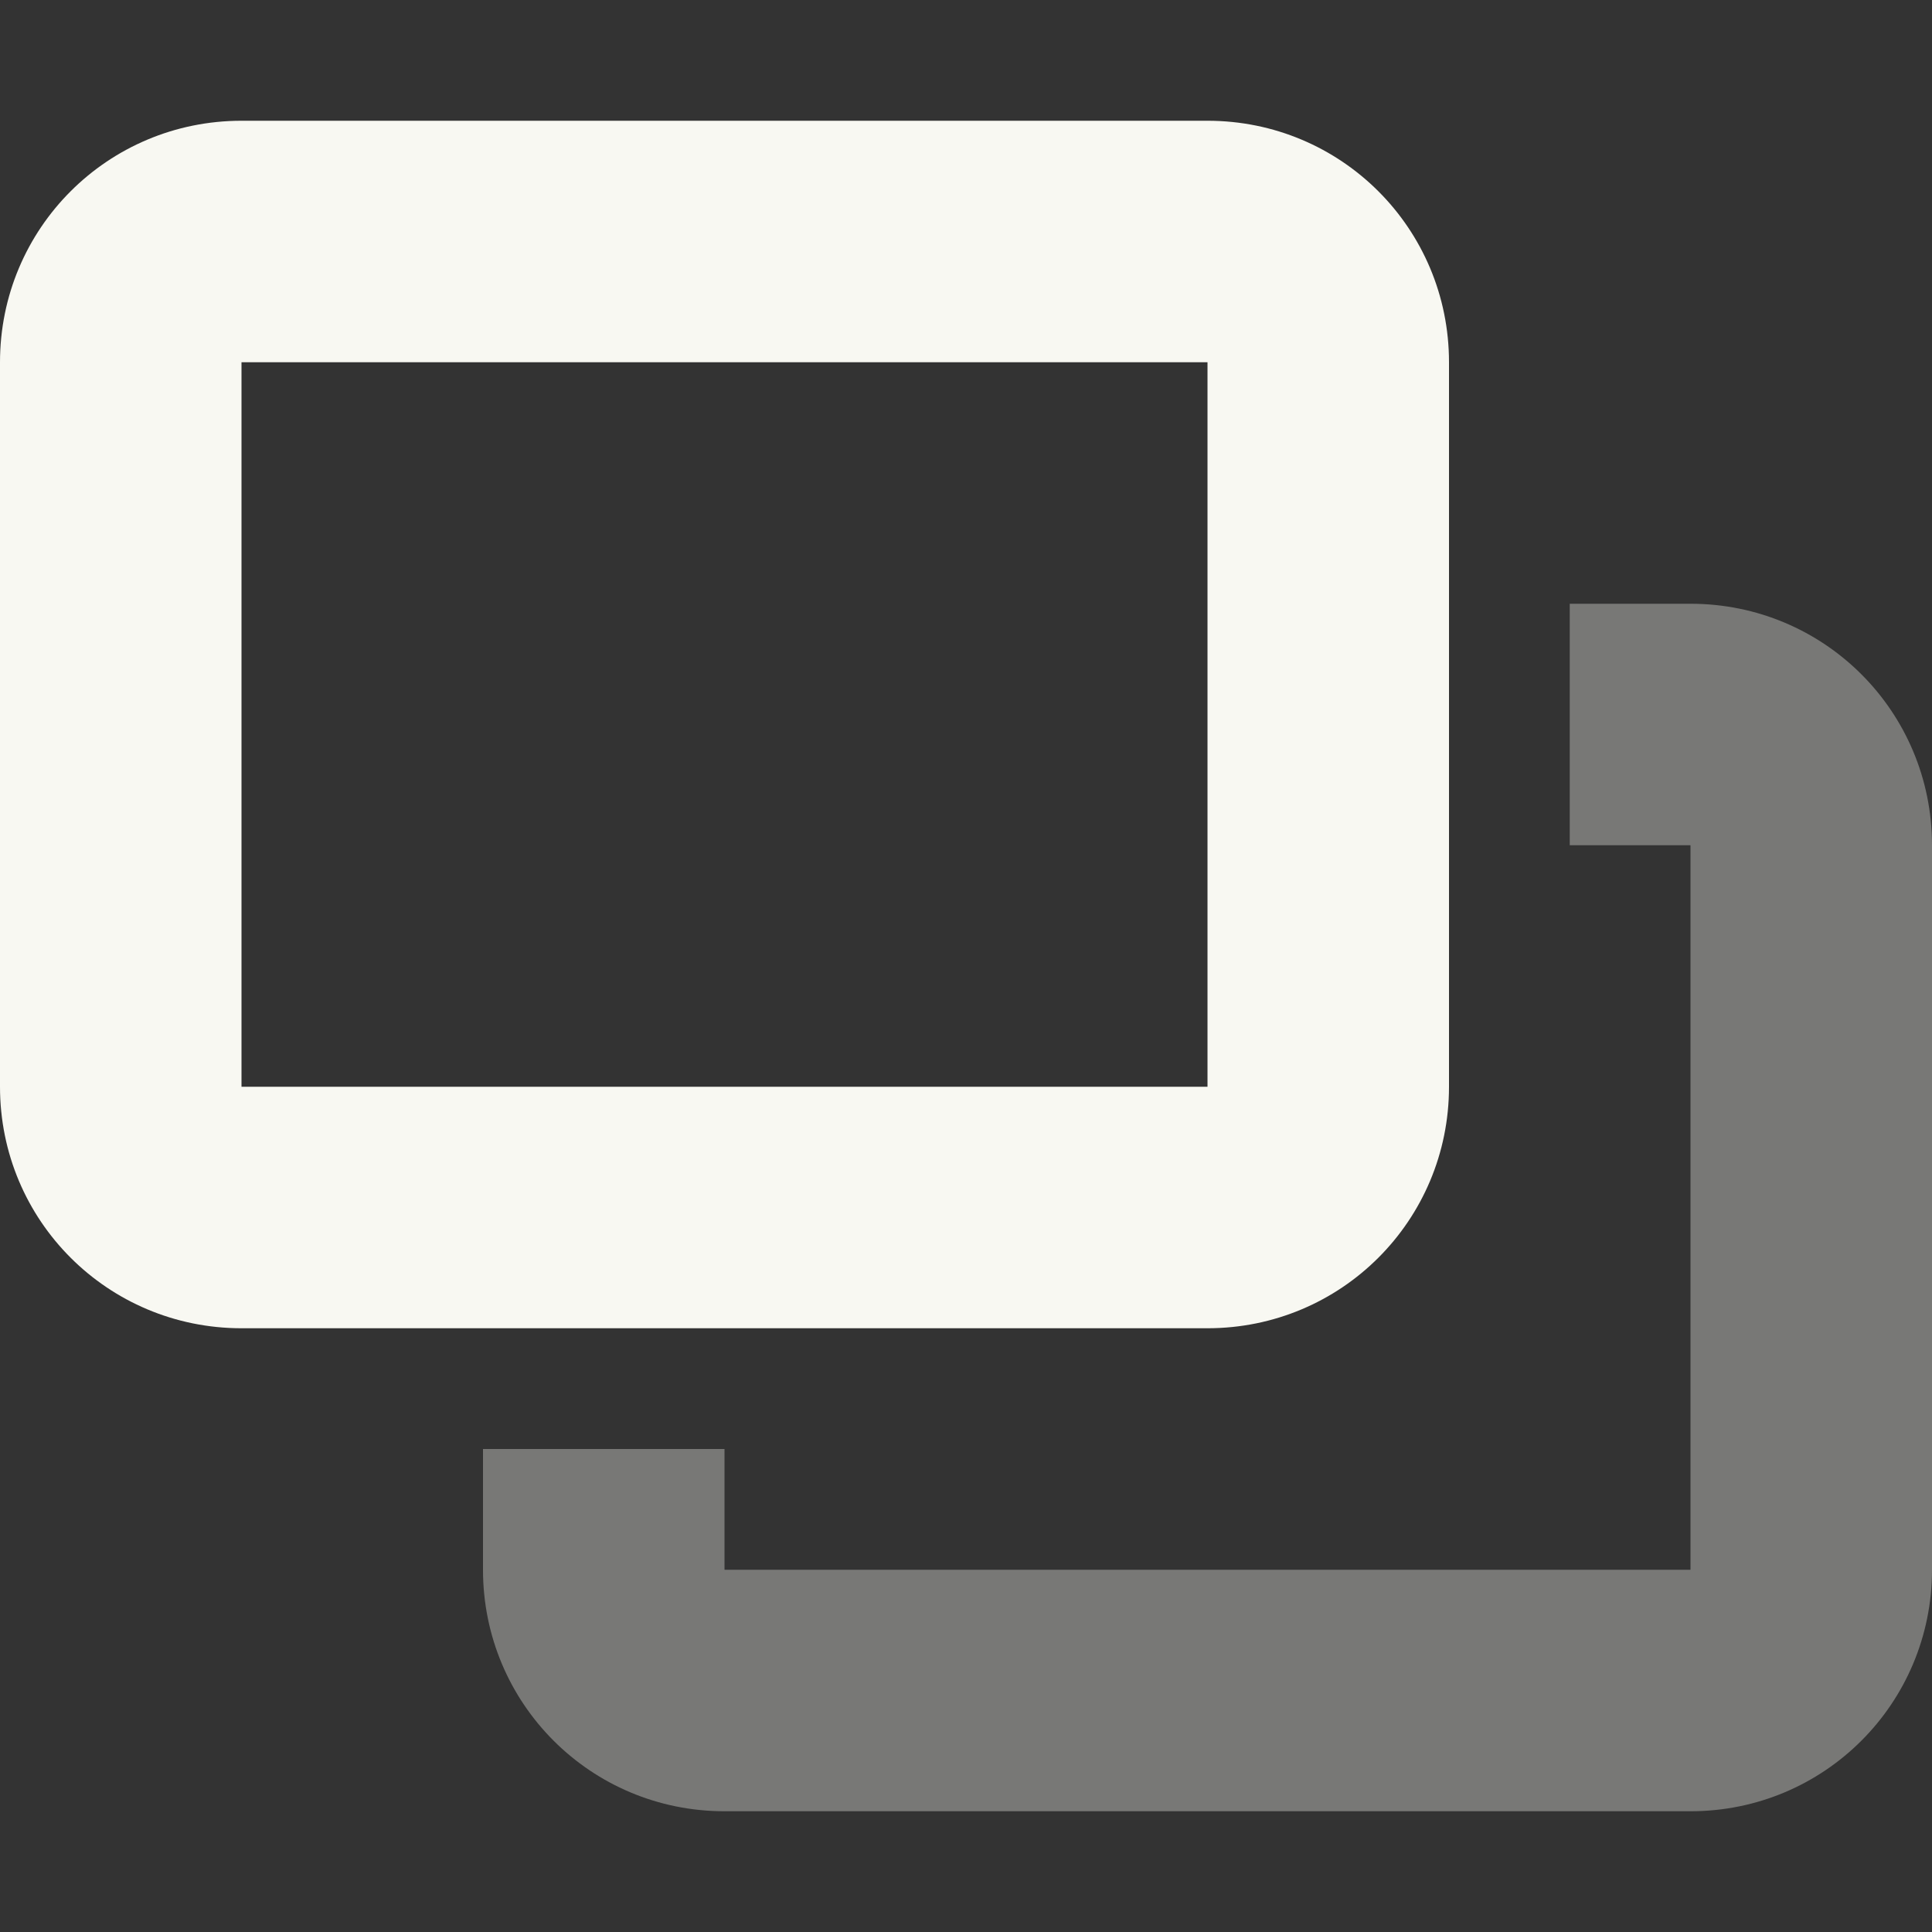<svg width="16" height="16" version="1.1" xmlns="http://www.w3.org/2000/svg">
 <rect width="100%" height="100%" fill="#333333" stroke="none"/>
 <path d="m2 1c-1.108 0-2 0.892-2 2v6c0 1.108 0.892 2 2 2h8c1.108 0 2-0.892 2-2v-6c0-1.108-0.892-2-2-2h-8zm0 2h8v6h-8v-6z" fill="#f8f8f2" stroke-linecap="square" stroke-width="1.054" style="paint-order:fill markers stroke"/>
 <path d="m13 5v2h1v6h-8v-1h-2v1c0 1.108 0.892 2 2 2h8c1.108 0 2-0.892 2-2v-6c0-1.108-0.892-2-2-2h-1z" fill="#f8f8f2" opacity=".35" stroke-linecap="square" stroke-width="1.054" style="paint-order:fill markers stroke"/>
</svg>
